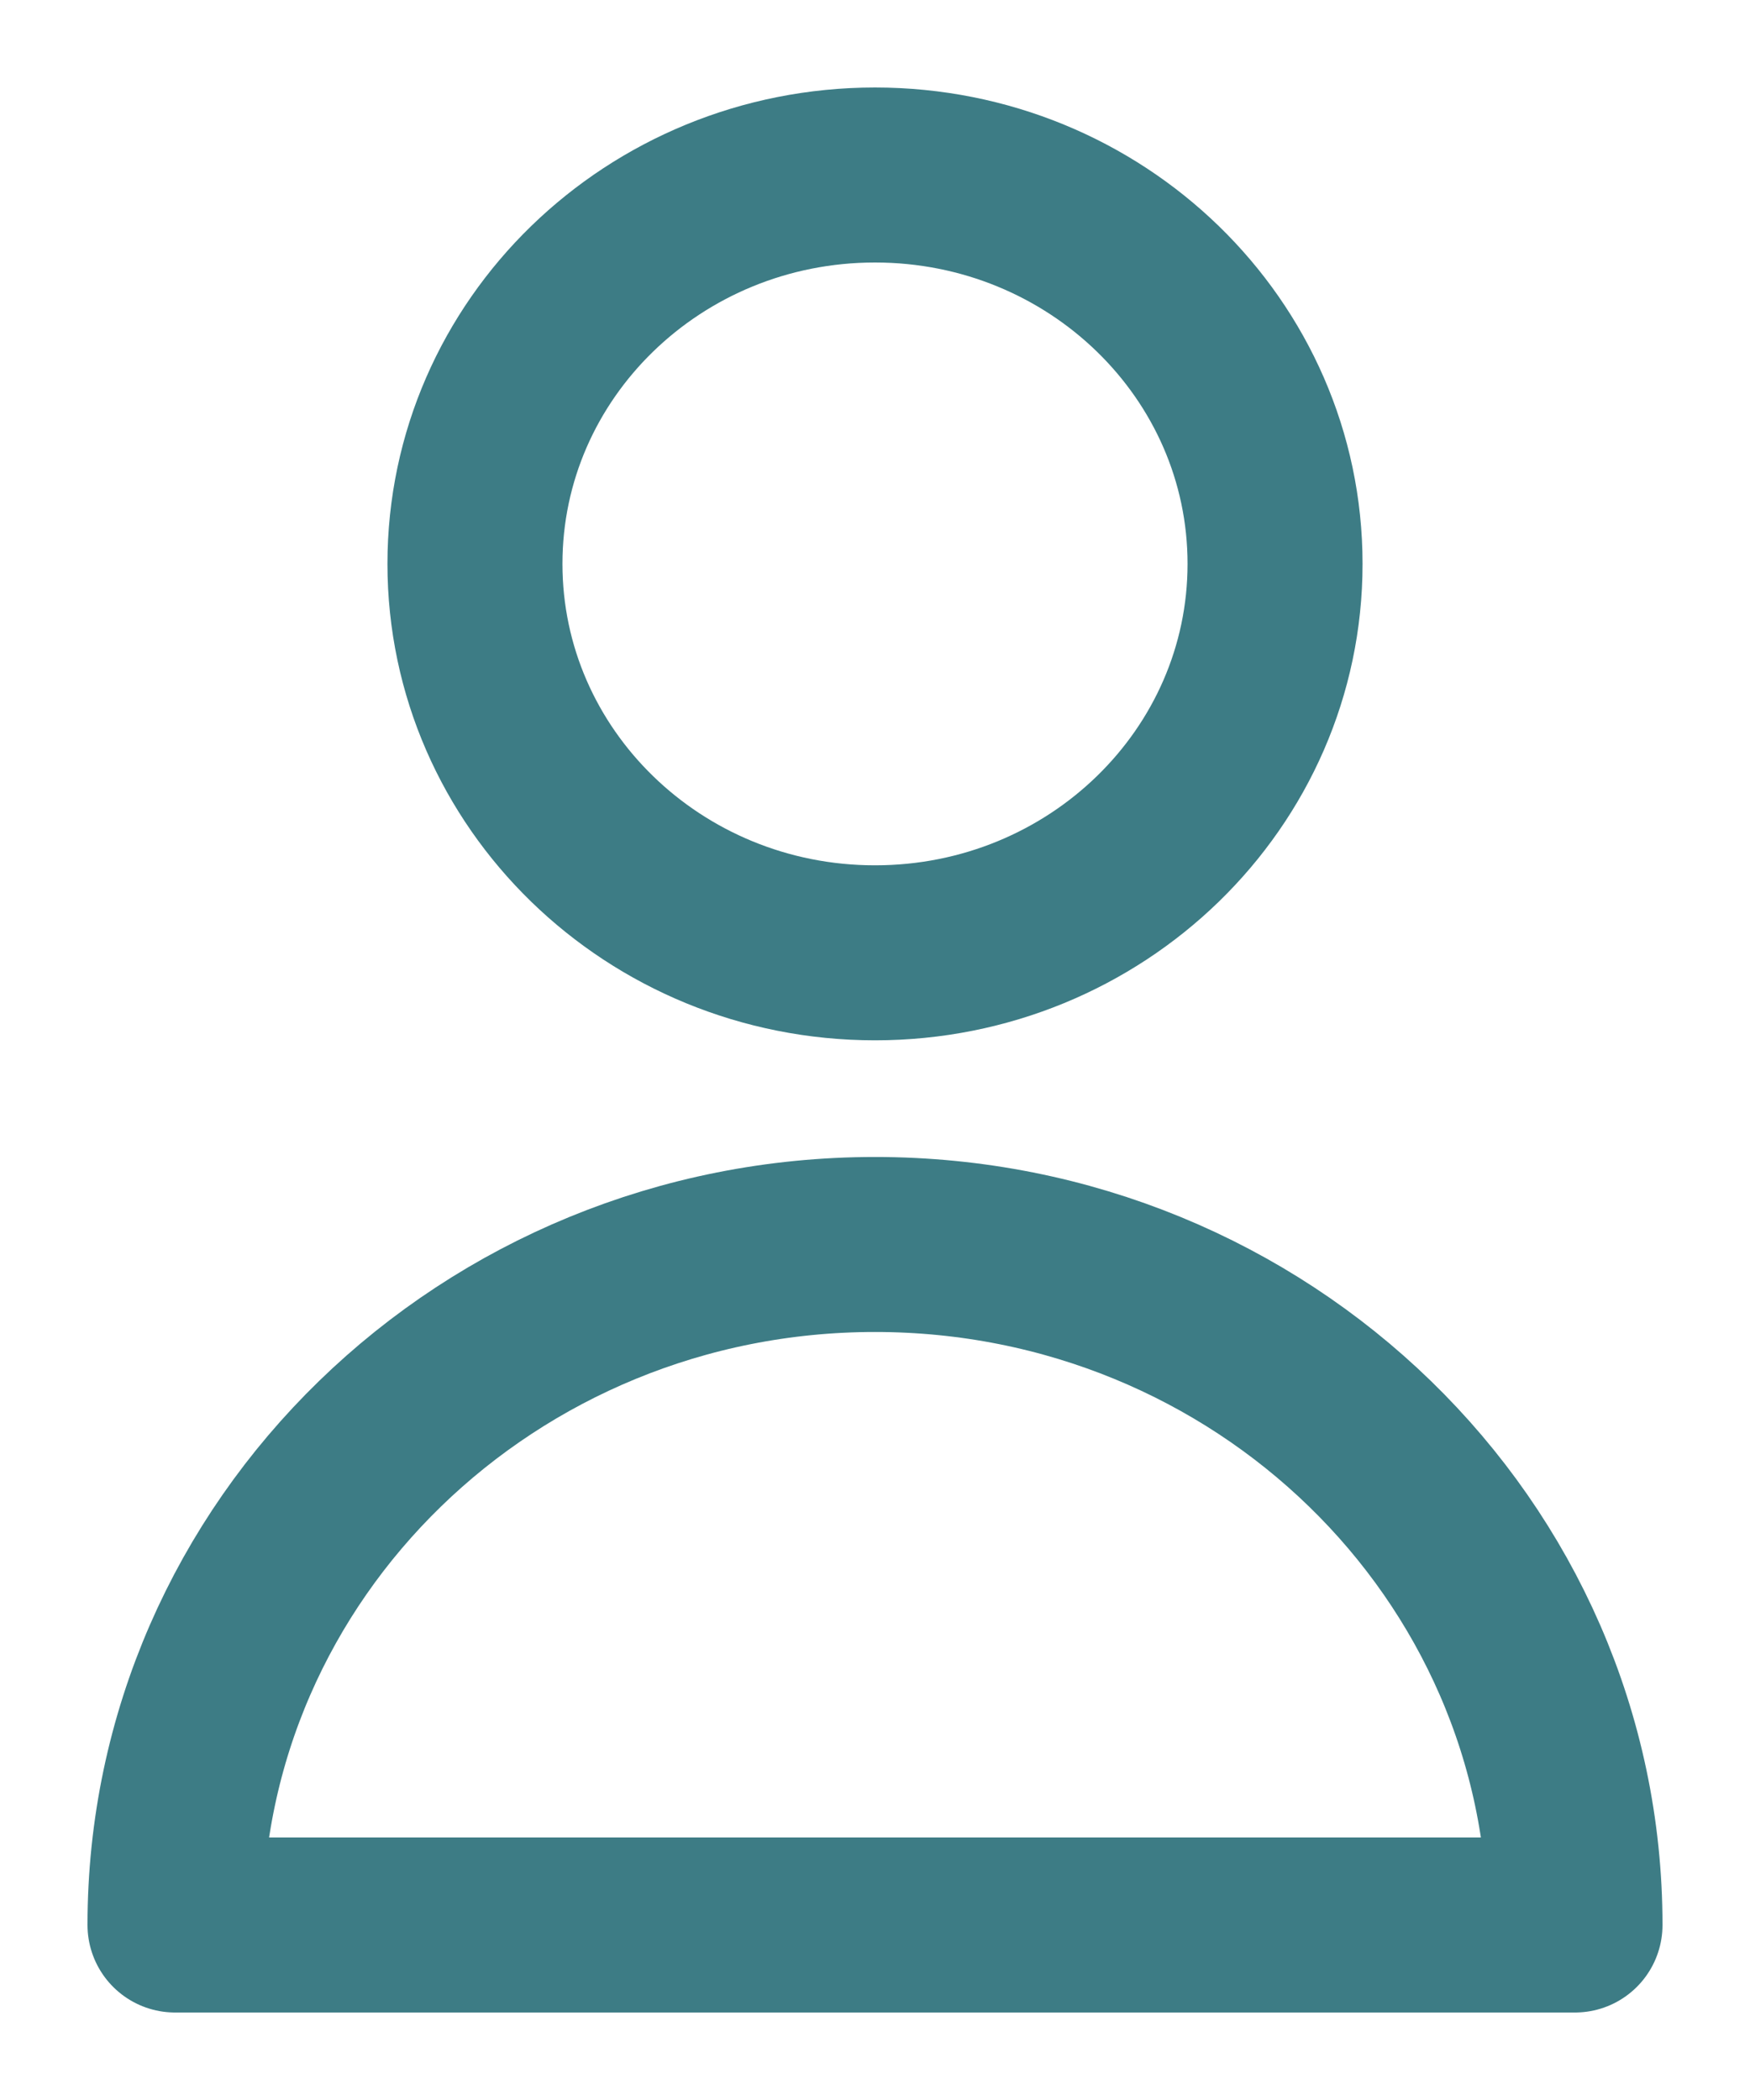 <svg width="15" height="18" viewBox="0 0 15 18" fill="none" xmlns="http://www.w3.org/2000/svg">
<path d="M10.929 4.833C10.929 6.674 9.394 8.167 7.5 8.167C5.606 8.167 4.071 6.674 4.071 4.833C4.071 2.992 5.606 1.5 7.5 1.5C9.394 1.5 10.929 2.992 10.929 4.833Z" stroke="#3D7C85" stroke-width="1.5" stroke-linecap="round" stroke-linejoin="round"/>
<path d="M7.5 10.667C4.186 10.667 1.5 13.278 1.5 16.5H13.5C13.5 13.278 10.814 10.667 7.5 10.667Z" stroke="#3D7C85" stroke-width="1.5" stroke-linecap="round" stroke-linejoin="round"/>
</svg>
